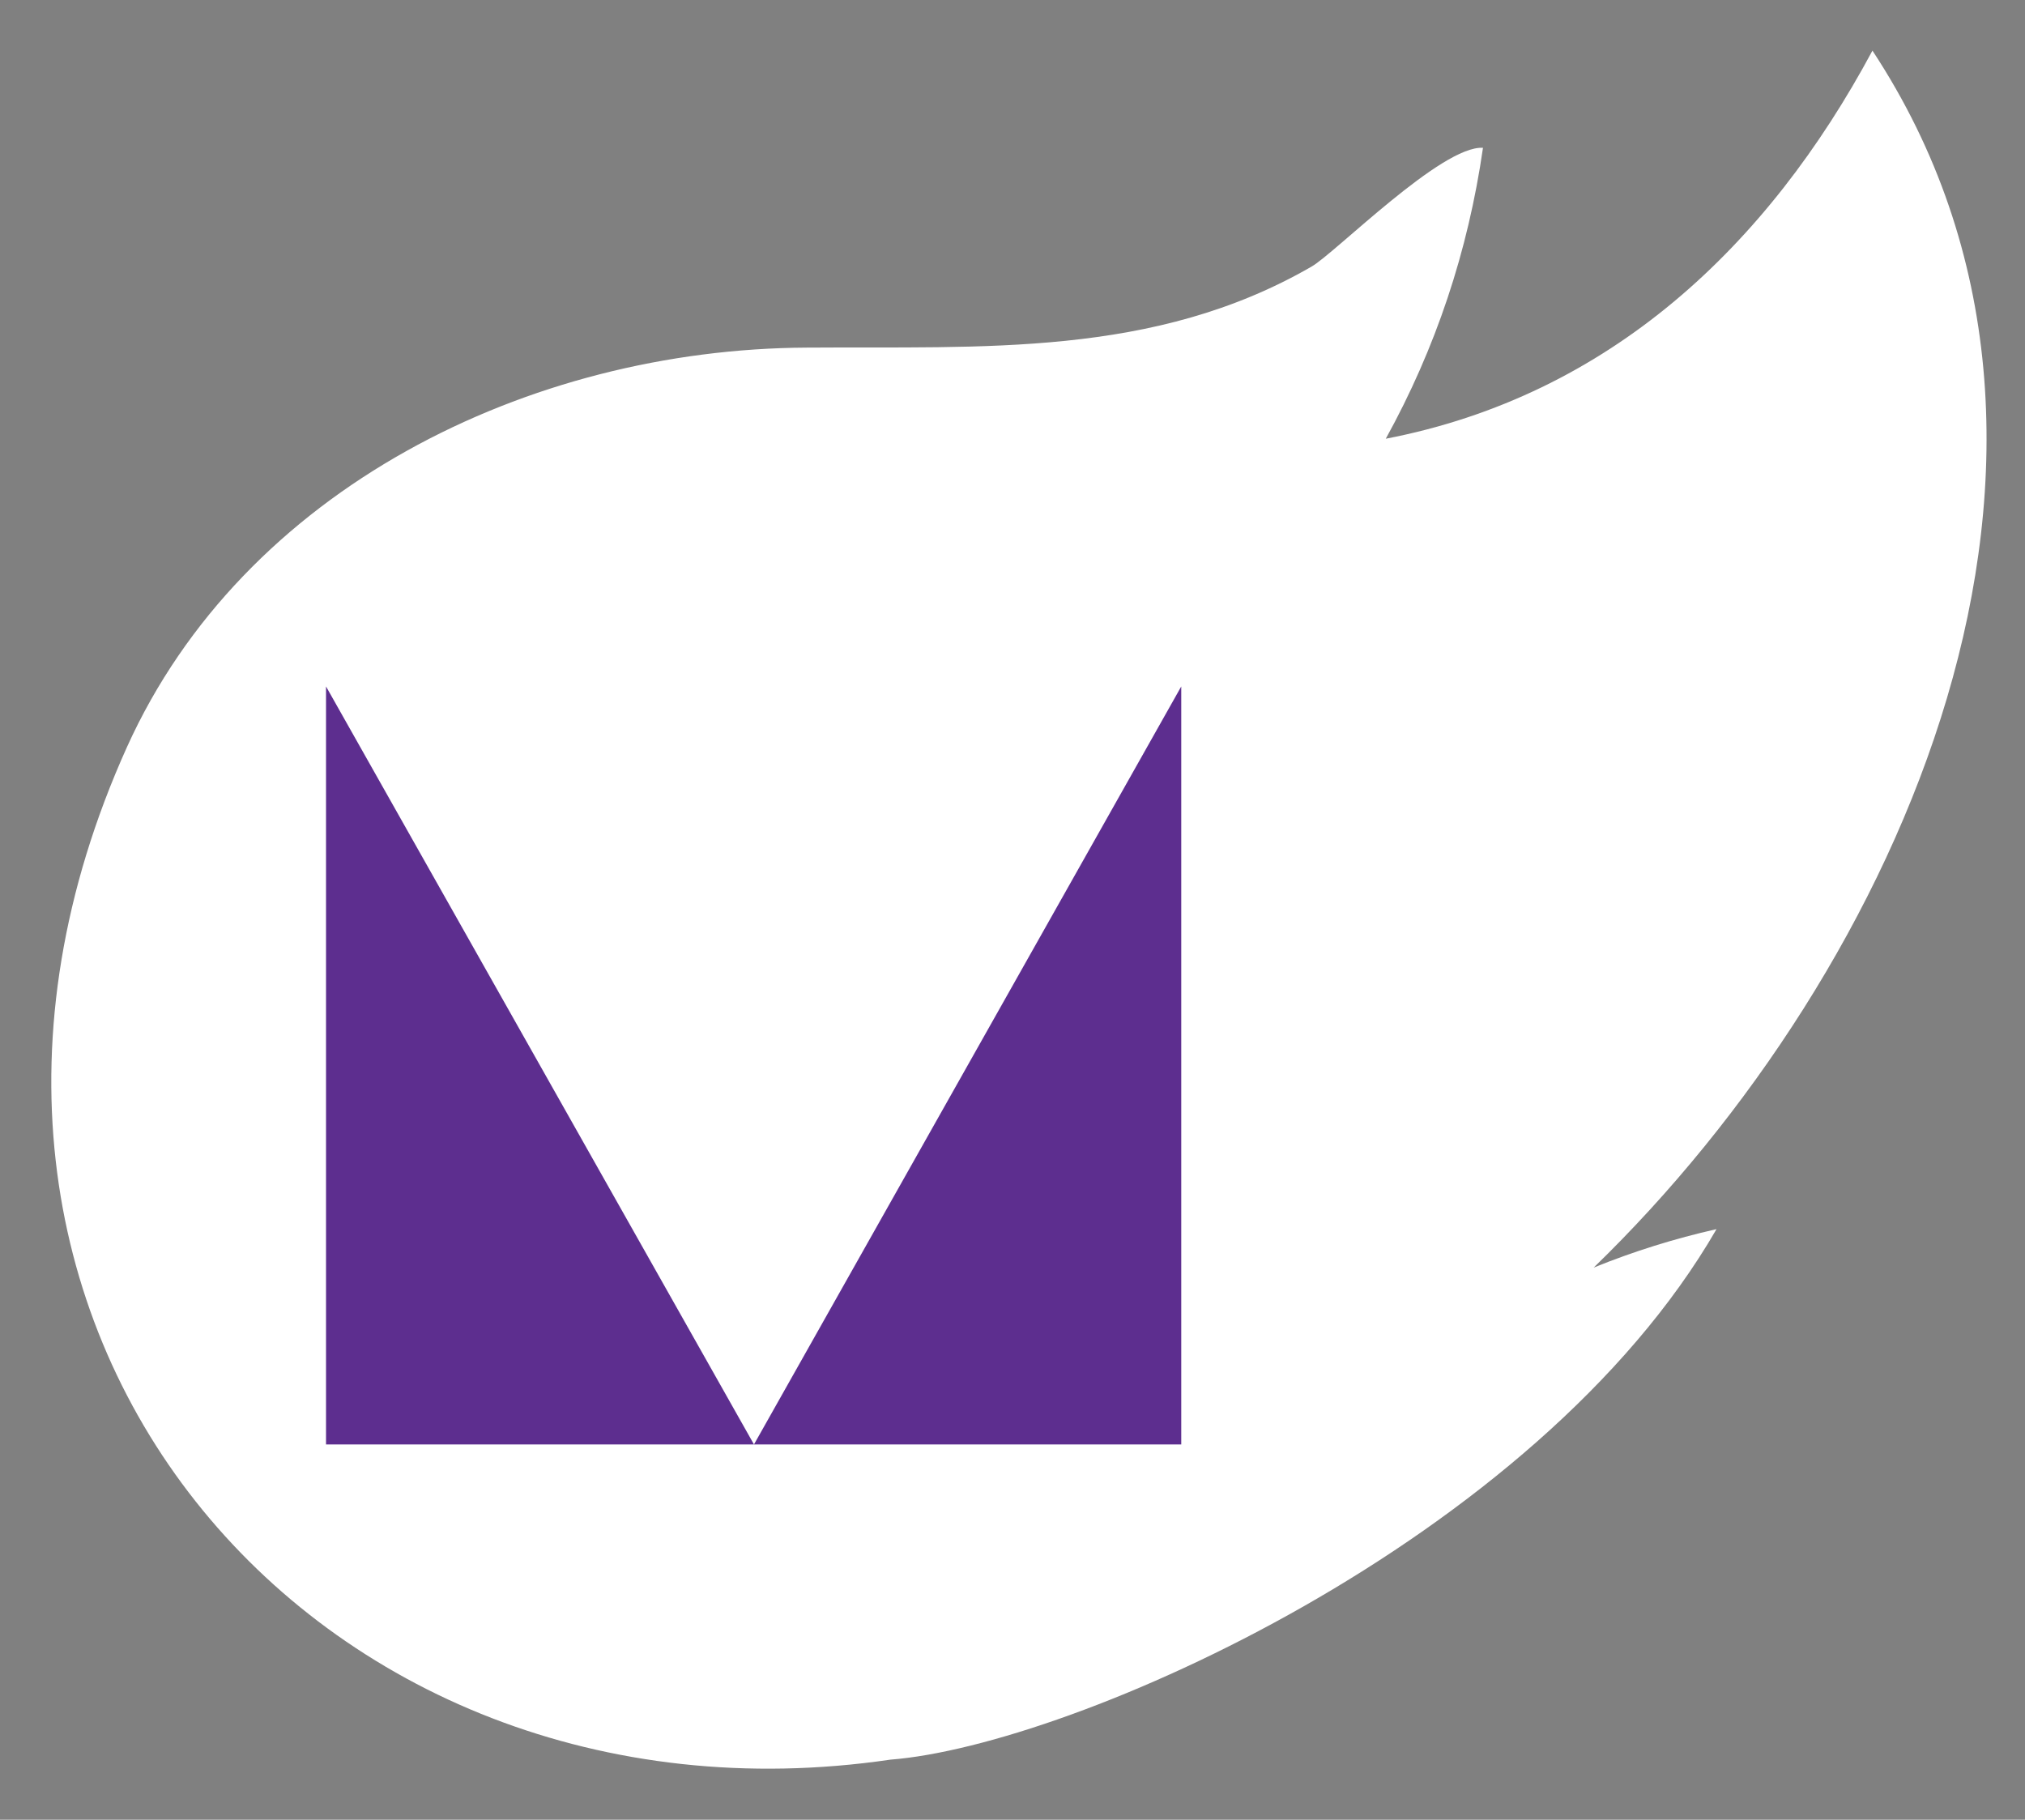 <?xml version="1.0" encoding="utf-8"?>
<!-- Generator: Adobe Illustrator 15.0.0, SVG Export Plug-In . SVG Version: 6.00 Build 0)  -->
<!DOCTYPE svg PUBLIC "-//W3C//DTD SVG 1.1//EN" "http://www.w3.org/Graphics/SVG/1.1/DTD/svg11.dtd">
<svg version="1.1" id="Layer_1" xmlns="http://www.w3.org/2000/svg" xmlns:xlink="http://www.w3.org/1999/xlink" x="0px" y="0px"
	 width="300px" height="269.6px" viewBox="0 0 300 269.6" style="enable-background:new 0 0 300 269.6;" xml:space="preserve">
<rect x="0" y="0" width="300" height="269.6" fill="#808080" stroke="none"/>
<style type="text/css">
<![CDATA[
	.st0{fill:#5D2E8F;}
	.st1{fill:#FFFFFF;}
	.st2{display:none;fill:#BCA0CC;}
	.st3{display:none;fill:#5D2E8F;}
]]>
</style>
<path class="st3" d="M44.1-8.7C21-8.7,2.3,10,2.3,33.1c0,23,18.7,41.7,41.7,41.7c23,0,41.7-18.7,41.7-41.7
	C85.8,10,67.1-8.7,44.1-8.7z"/>
<circle class="st2" cx="-16.1" cy="9.7" r="81.2"/>
<g id="XMLID_2_">
	<g>
		<path class="st1" d="M18.8,110.7c17.3-38.3,59.6-59,100.7-59.2c26.1-0.2,51.4,1.5,74.8-12c3.5-2,19.3-18,25.4-17.6
			c-2.2,15.3-7,29.7-14.4,43.1c33.2-6.4,56.6-28.6,72.1-57.5c39.1,59.4,4.1,136.3-41.3,180.3c5.9-2.4,12-4.3,18.2-5.7
			c-26.7,46.2-95.4,76.5-122.4,78.6C46.7,273.2-19.7,196.1,18.8,110.7z"/>
	</g>
	<g>
	</g>
</g>
<g>
	<path class="st0" d="M48.3,214V101.7l0,0L111.7,214L175,101.7l0,0V214h-11h11h-63.3l0,0H49.1h10H48.3z"/>
</g>
</svg>
